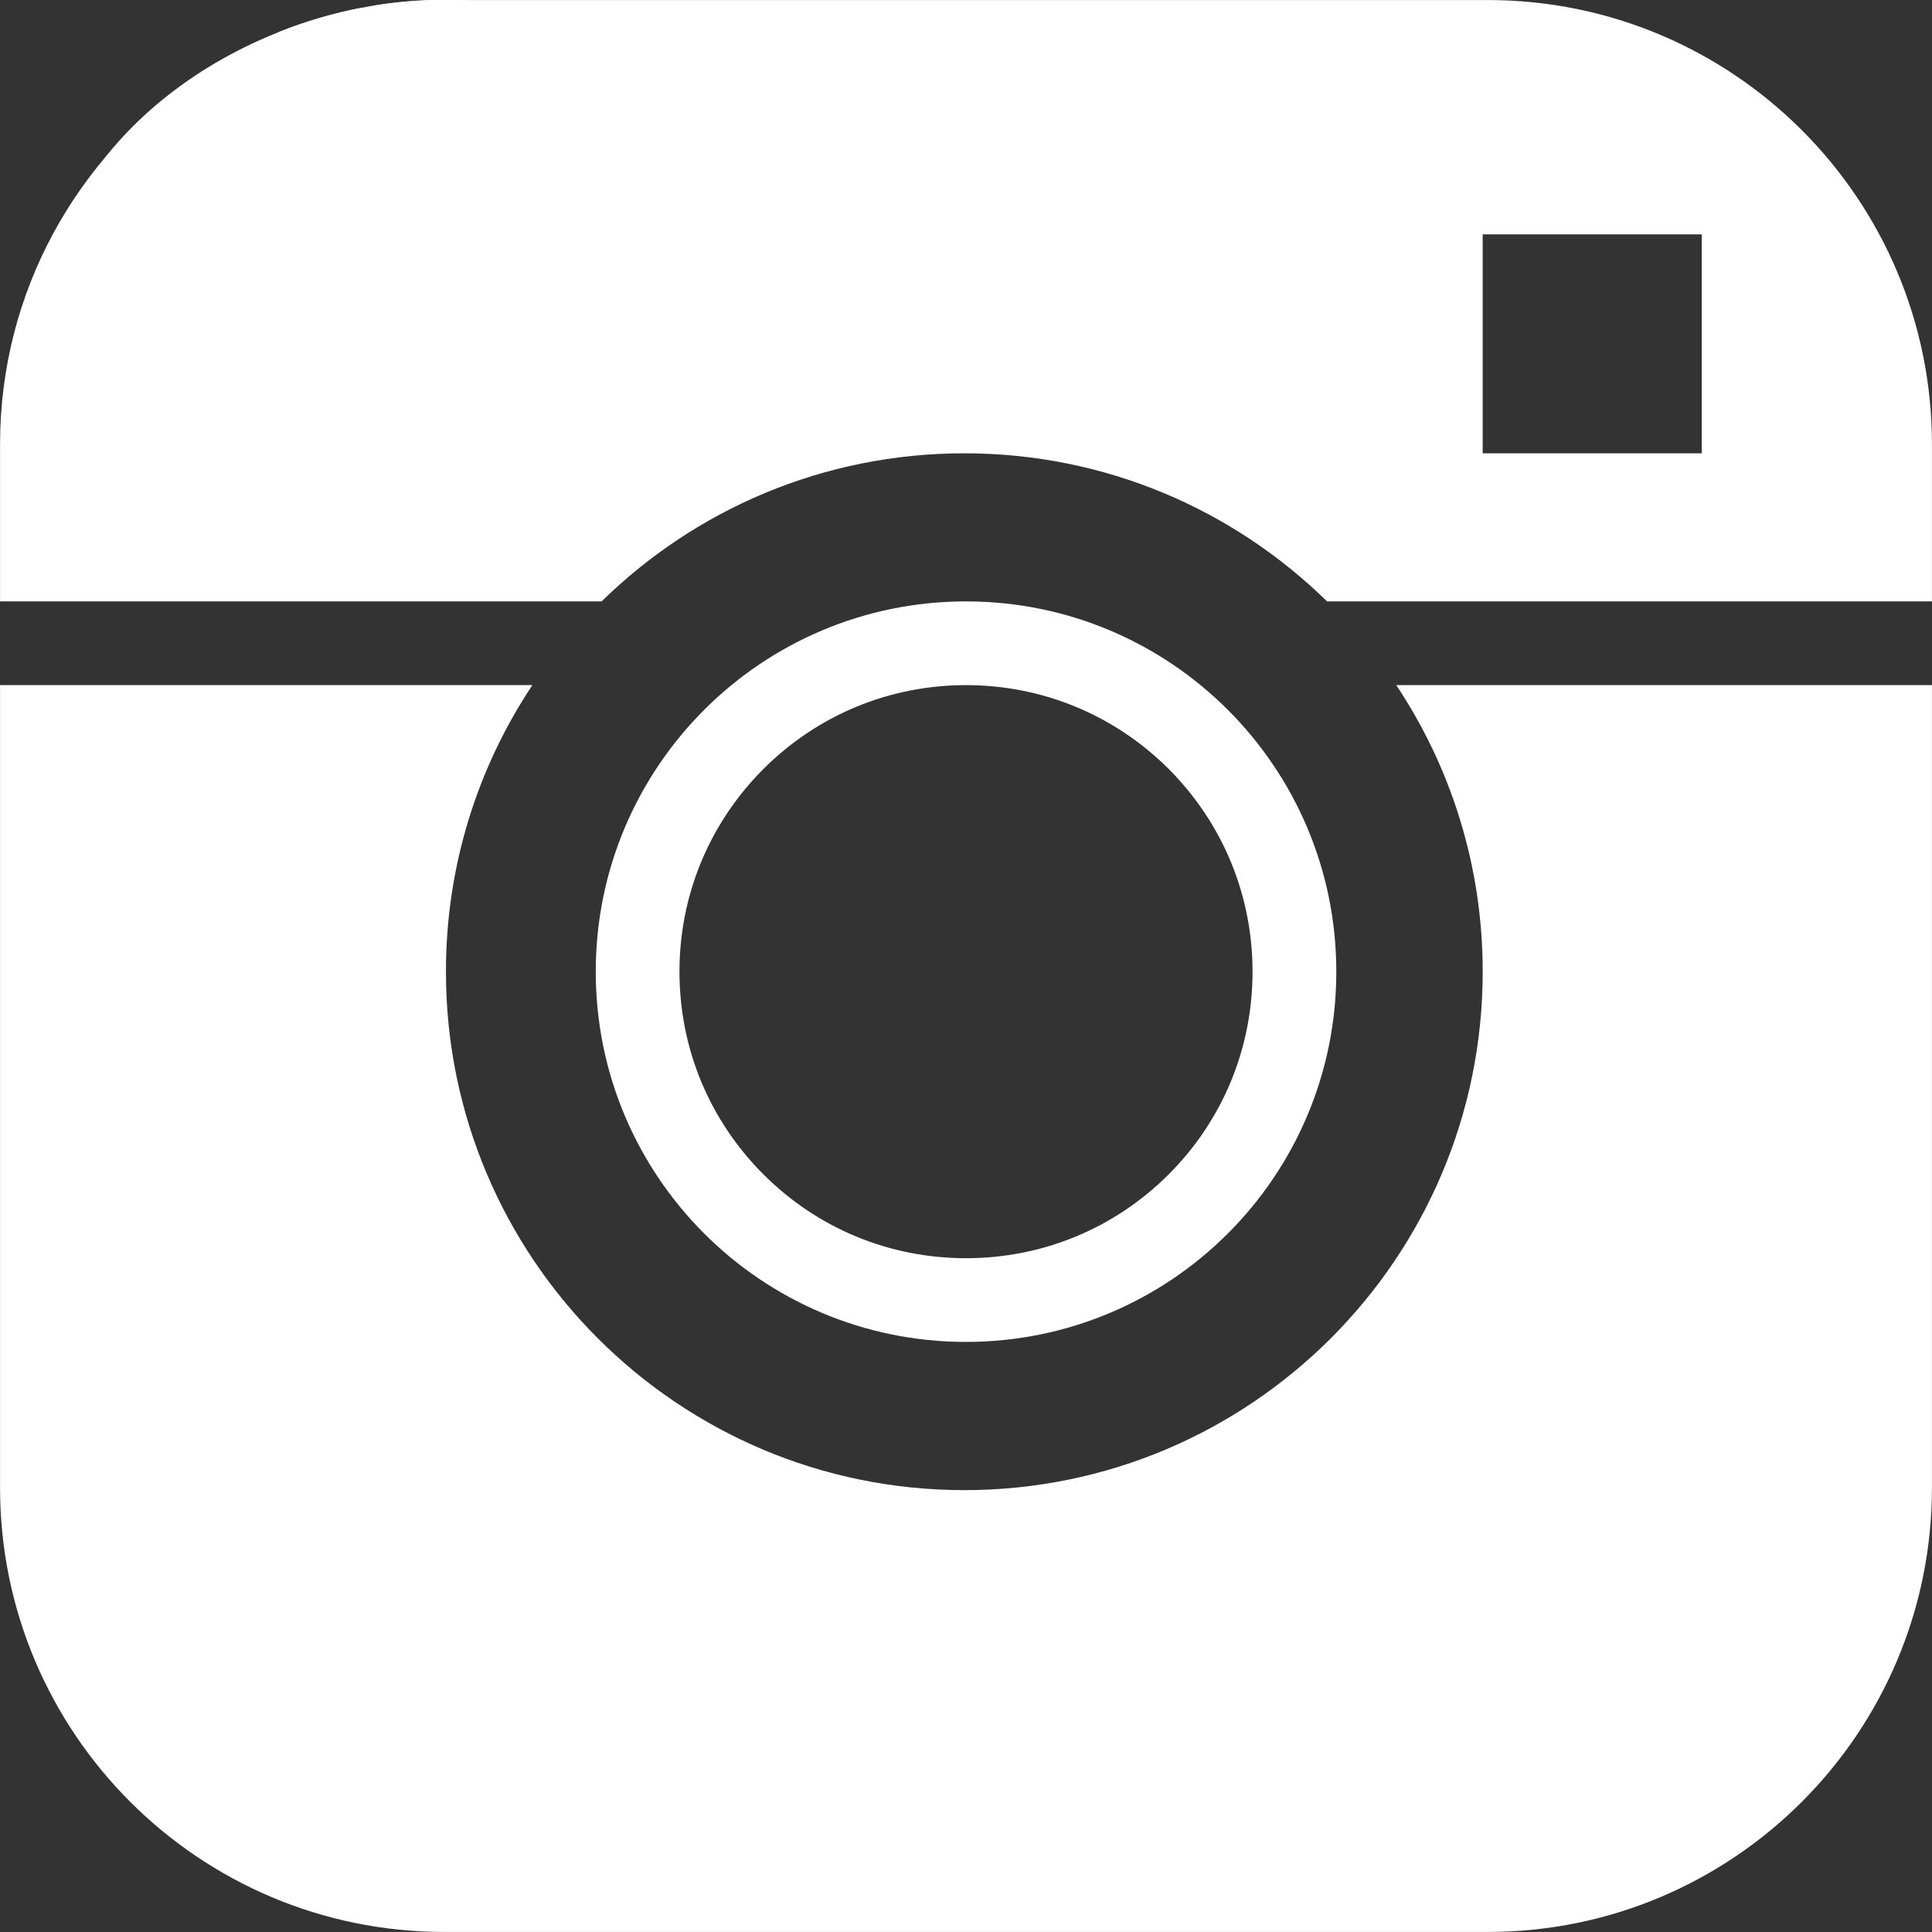 <svg xmlns="http://www.w3.org/2000/svg" xmlns:xlink="http://www.w3.org/1999/xlink" enable-background="new 0 0 512 512" height="512" version="1.1" width="512" xml:space="preserve"><rect width="100%" height="100%" fill="#333333" stroke="none"/><rect id="backgroundrect" width="100%" height="100%" x="0" y="0" fill="none" stroke="none"/><g class="currentLayer" style=""><title>Layer 1</title><g id="Instagram_1_" class=""><path d="M256,355.621c54.2,0,98.137-43.904,98.137-98.121c0-54.187-43.938-98.123-98.137-98.123   c-54.201,0-98.12,43.936-98.12,98.123C157.88,311.717,201.799,355.621,256,355.621z M202.315,203.784   c14.343-14.313,33.404-22.218,53.685-22.218c20.296,0,39.357,7.906,53.716,22.218c14.327,14.375,22.219,33.437,22.219,53.716   c0,20.313-7.892,39.375-22.219,53.717c-14.357,14.344-33.42,22.219-53.716,22.219c-20.28,0-39.342-7.875-53.685-22.219   c-14.344-14.344-22.249-33.404-22.249-53.717C180.066,237.219,187.972,218.158,202.315,203.784z" id="svg_1" fill="#fff"/><path d="M394.243,0.009H117.772c-6.281,0-12.438,0.5-18.452,1.438h18.857v118.809H95.977V2.041   c-7.672,1.438-15.077,3.625-22.172,6.469v111.746H51.619V20.353C20.464,41.54,0.012,77.256,0.012,117.755v41.623h159.415   c24.78-24.28,58.686-39.248,96.137-39.248c37.436,0,71.354,14.968,96.12,39.248h160.305v-41.623   C511.987,52.727,459.287,0.009,394.243,0.009z M450.975,120.13h-58.044V62.102h58.044V120.13z" id="svg_2" fill="#fff"/><path d="M392.931,257.5c0,75.873-61.515,137.402-137.368,137.402c-75.888,0-137.385-61.529-137.385-137.402   c0-28.062,8.421-54.153,22.905-75.935H0.012v212.681c0,65.027,52.732,117.744,117.761,117.744h276.471   c65.044,0,117.744-52.717,117.744-117.744V181.565H370.025C384.51,203.345,392.931,229.438,392.931,257.5z" id="svg_3" fill="#fff"/></g><path fill="#fff" fill-opacity="1" stroke="#fff" stroke-opacity="1" stroke-width="1" stroke-dasharray="none" stroke-linejoin="miter" stroke-linecap="butt" stroke-dashoffset="" fill-rule="nonzero" opacity="1" marker-start="" marker-mid="" marker-end="" d="M10.232,69.289 C10.232,33.031 50.435,3.661 100.069,3.661 C149.702,3.661 189.906,33.031 189.906,69.289 C189.906,105.547 149.702,134.916 100.069,134.916 C50.435,134.916 10.232,105.547 10.232,69.289 z" id="svg_4" class="" transform="rotate(-19.748 100.069,69.289) "/></g></svg>